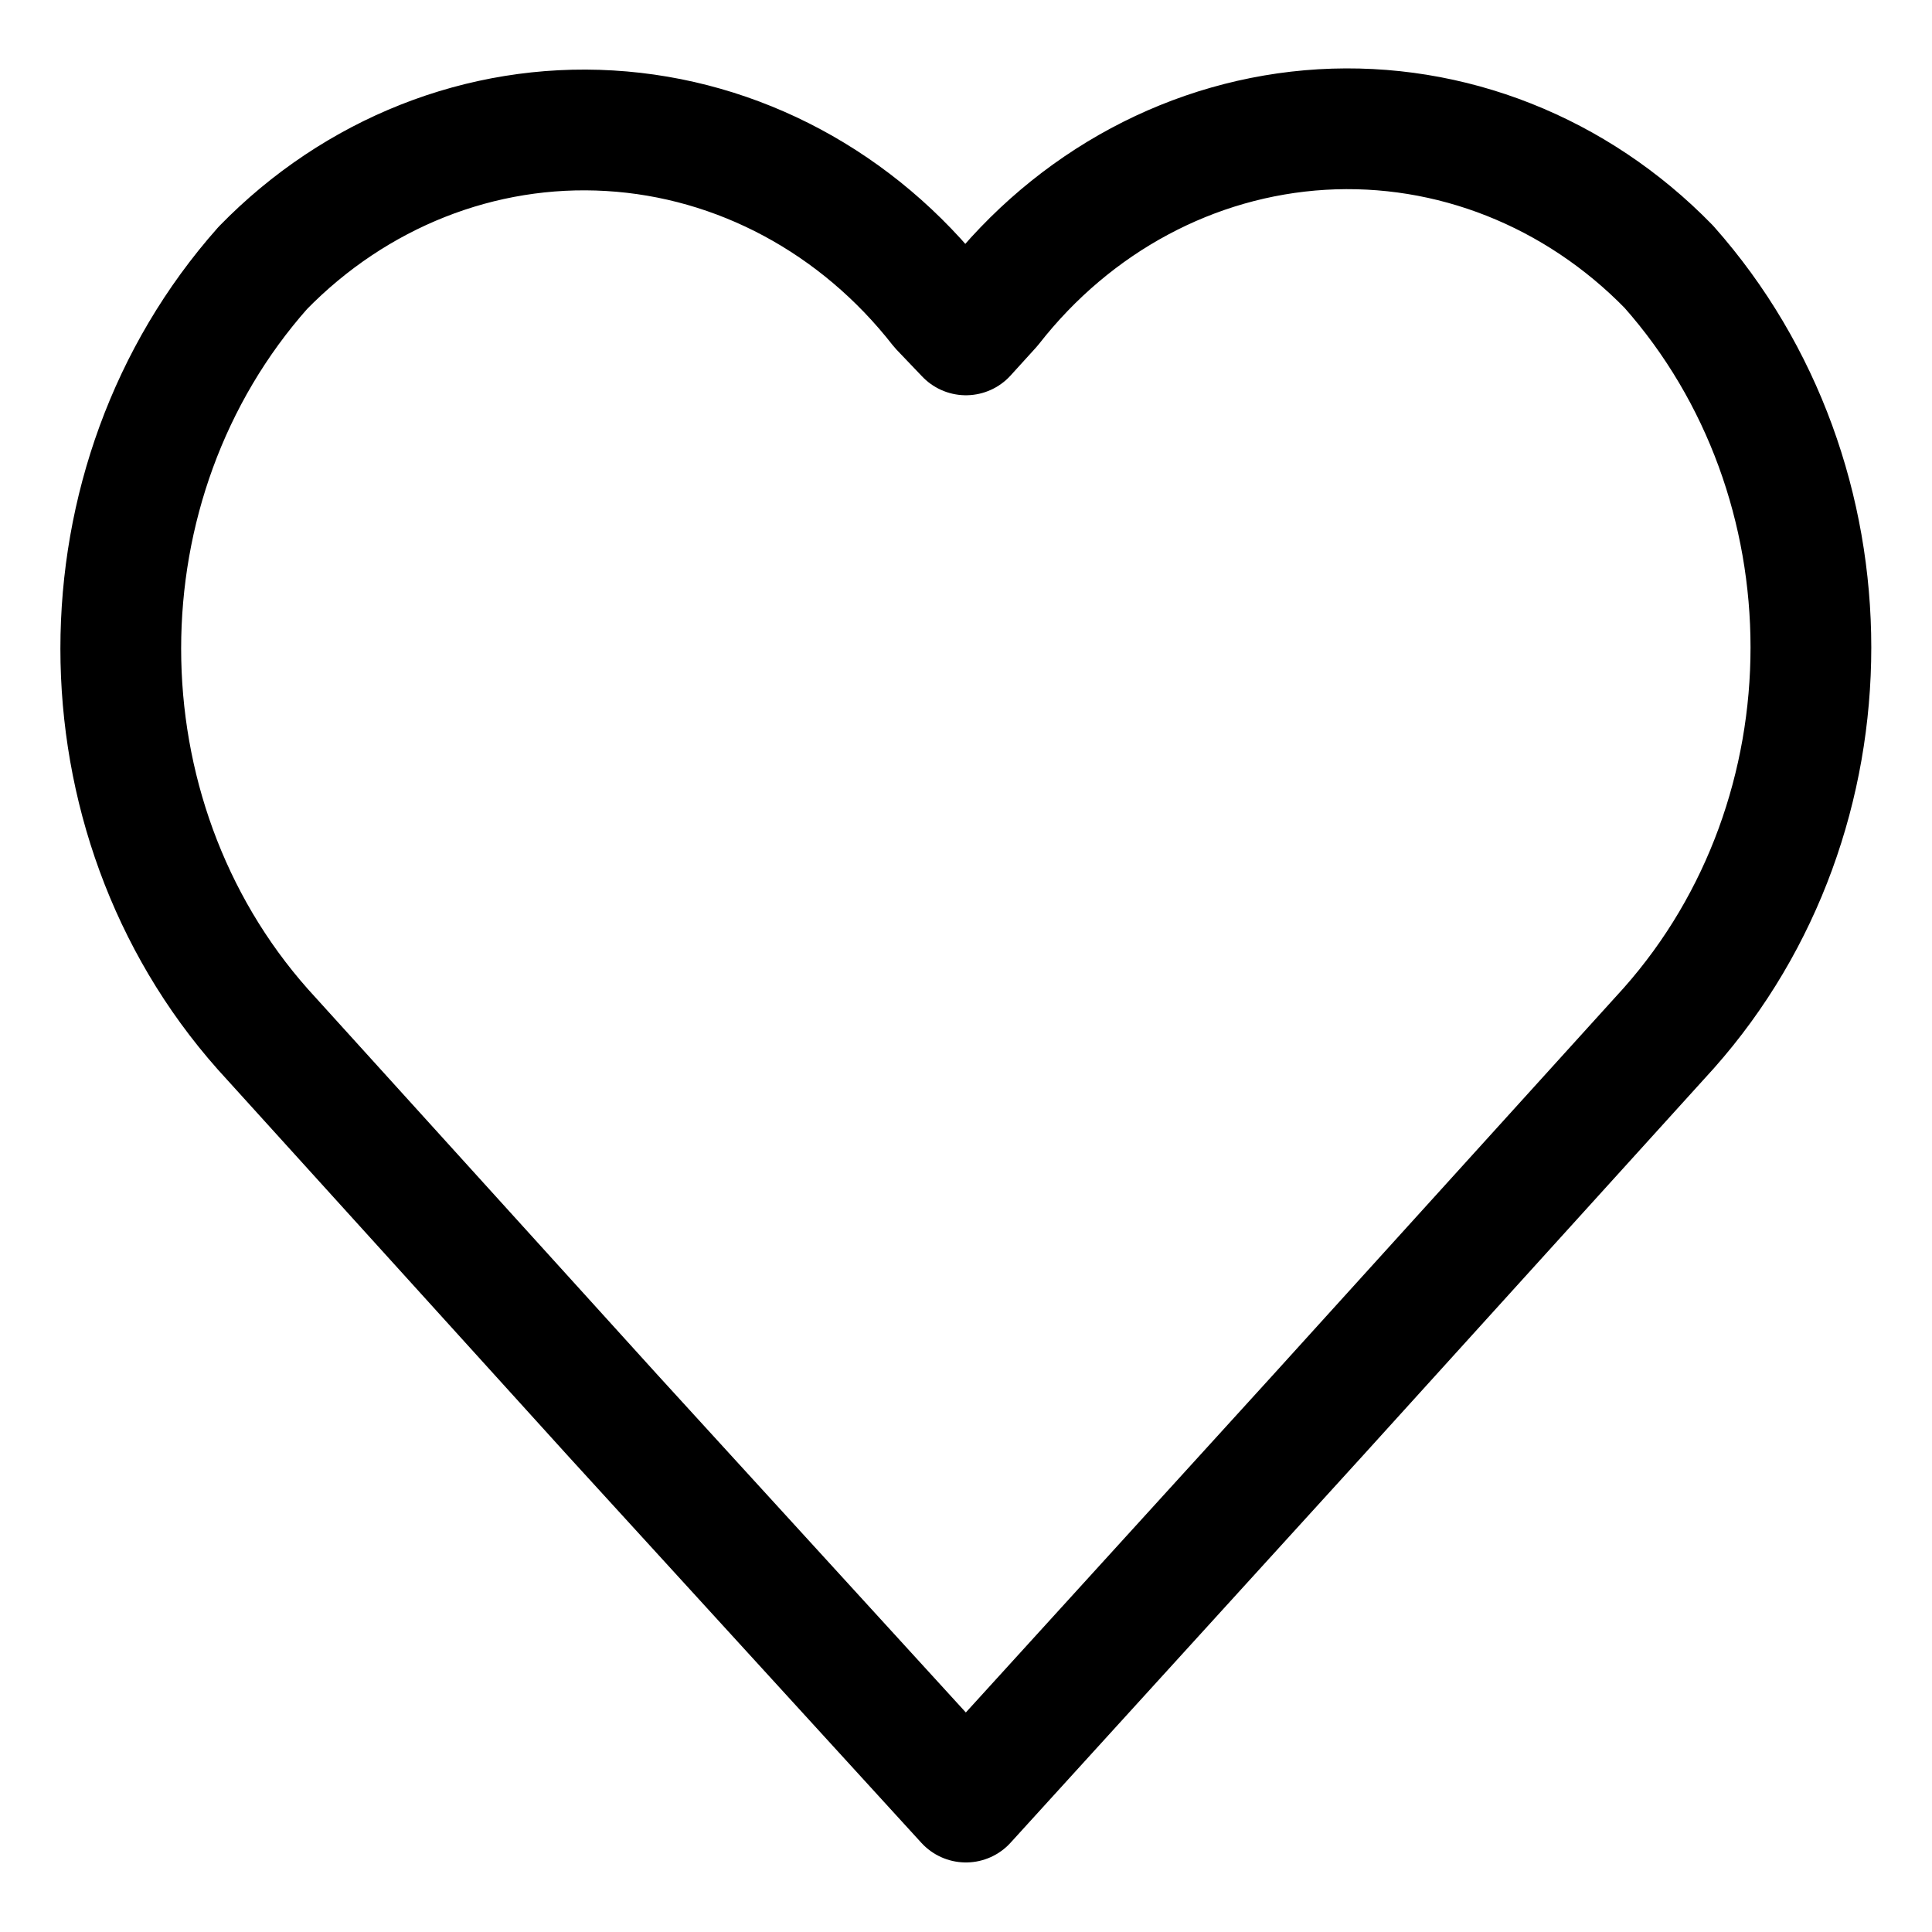 <svg width="24" height="24" viewBox="0 0 24 24" fill="none" xmlns="http://www.w3.org/2000/svg">
    <path fill-rule="evenodd" clip-rule="evenodd" d="M11.999 22.386L7.615 17.586L3.265 12.786C0.912 10.133 0.912 5.981 3.265 3.328C4.417 2.147 5.978 1.529 7.574 1.624C9.17 1.718 10.657 2.516 11.68 3.826L11.999 4.16L12.316 3.811C13.339 2.501 14.826 1.704 16.422 1.609C18.018 1.515 19.579 2.132 20.731 3.314C23.084 5.967 23.084 10.118 20.731 12.771L16.381 17.571L11.999 22.386Z" stroke="currentColor" stroke-width="1.5" stroke-linecap="round" stroke-linejoin="round"/>
</svg>
